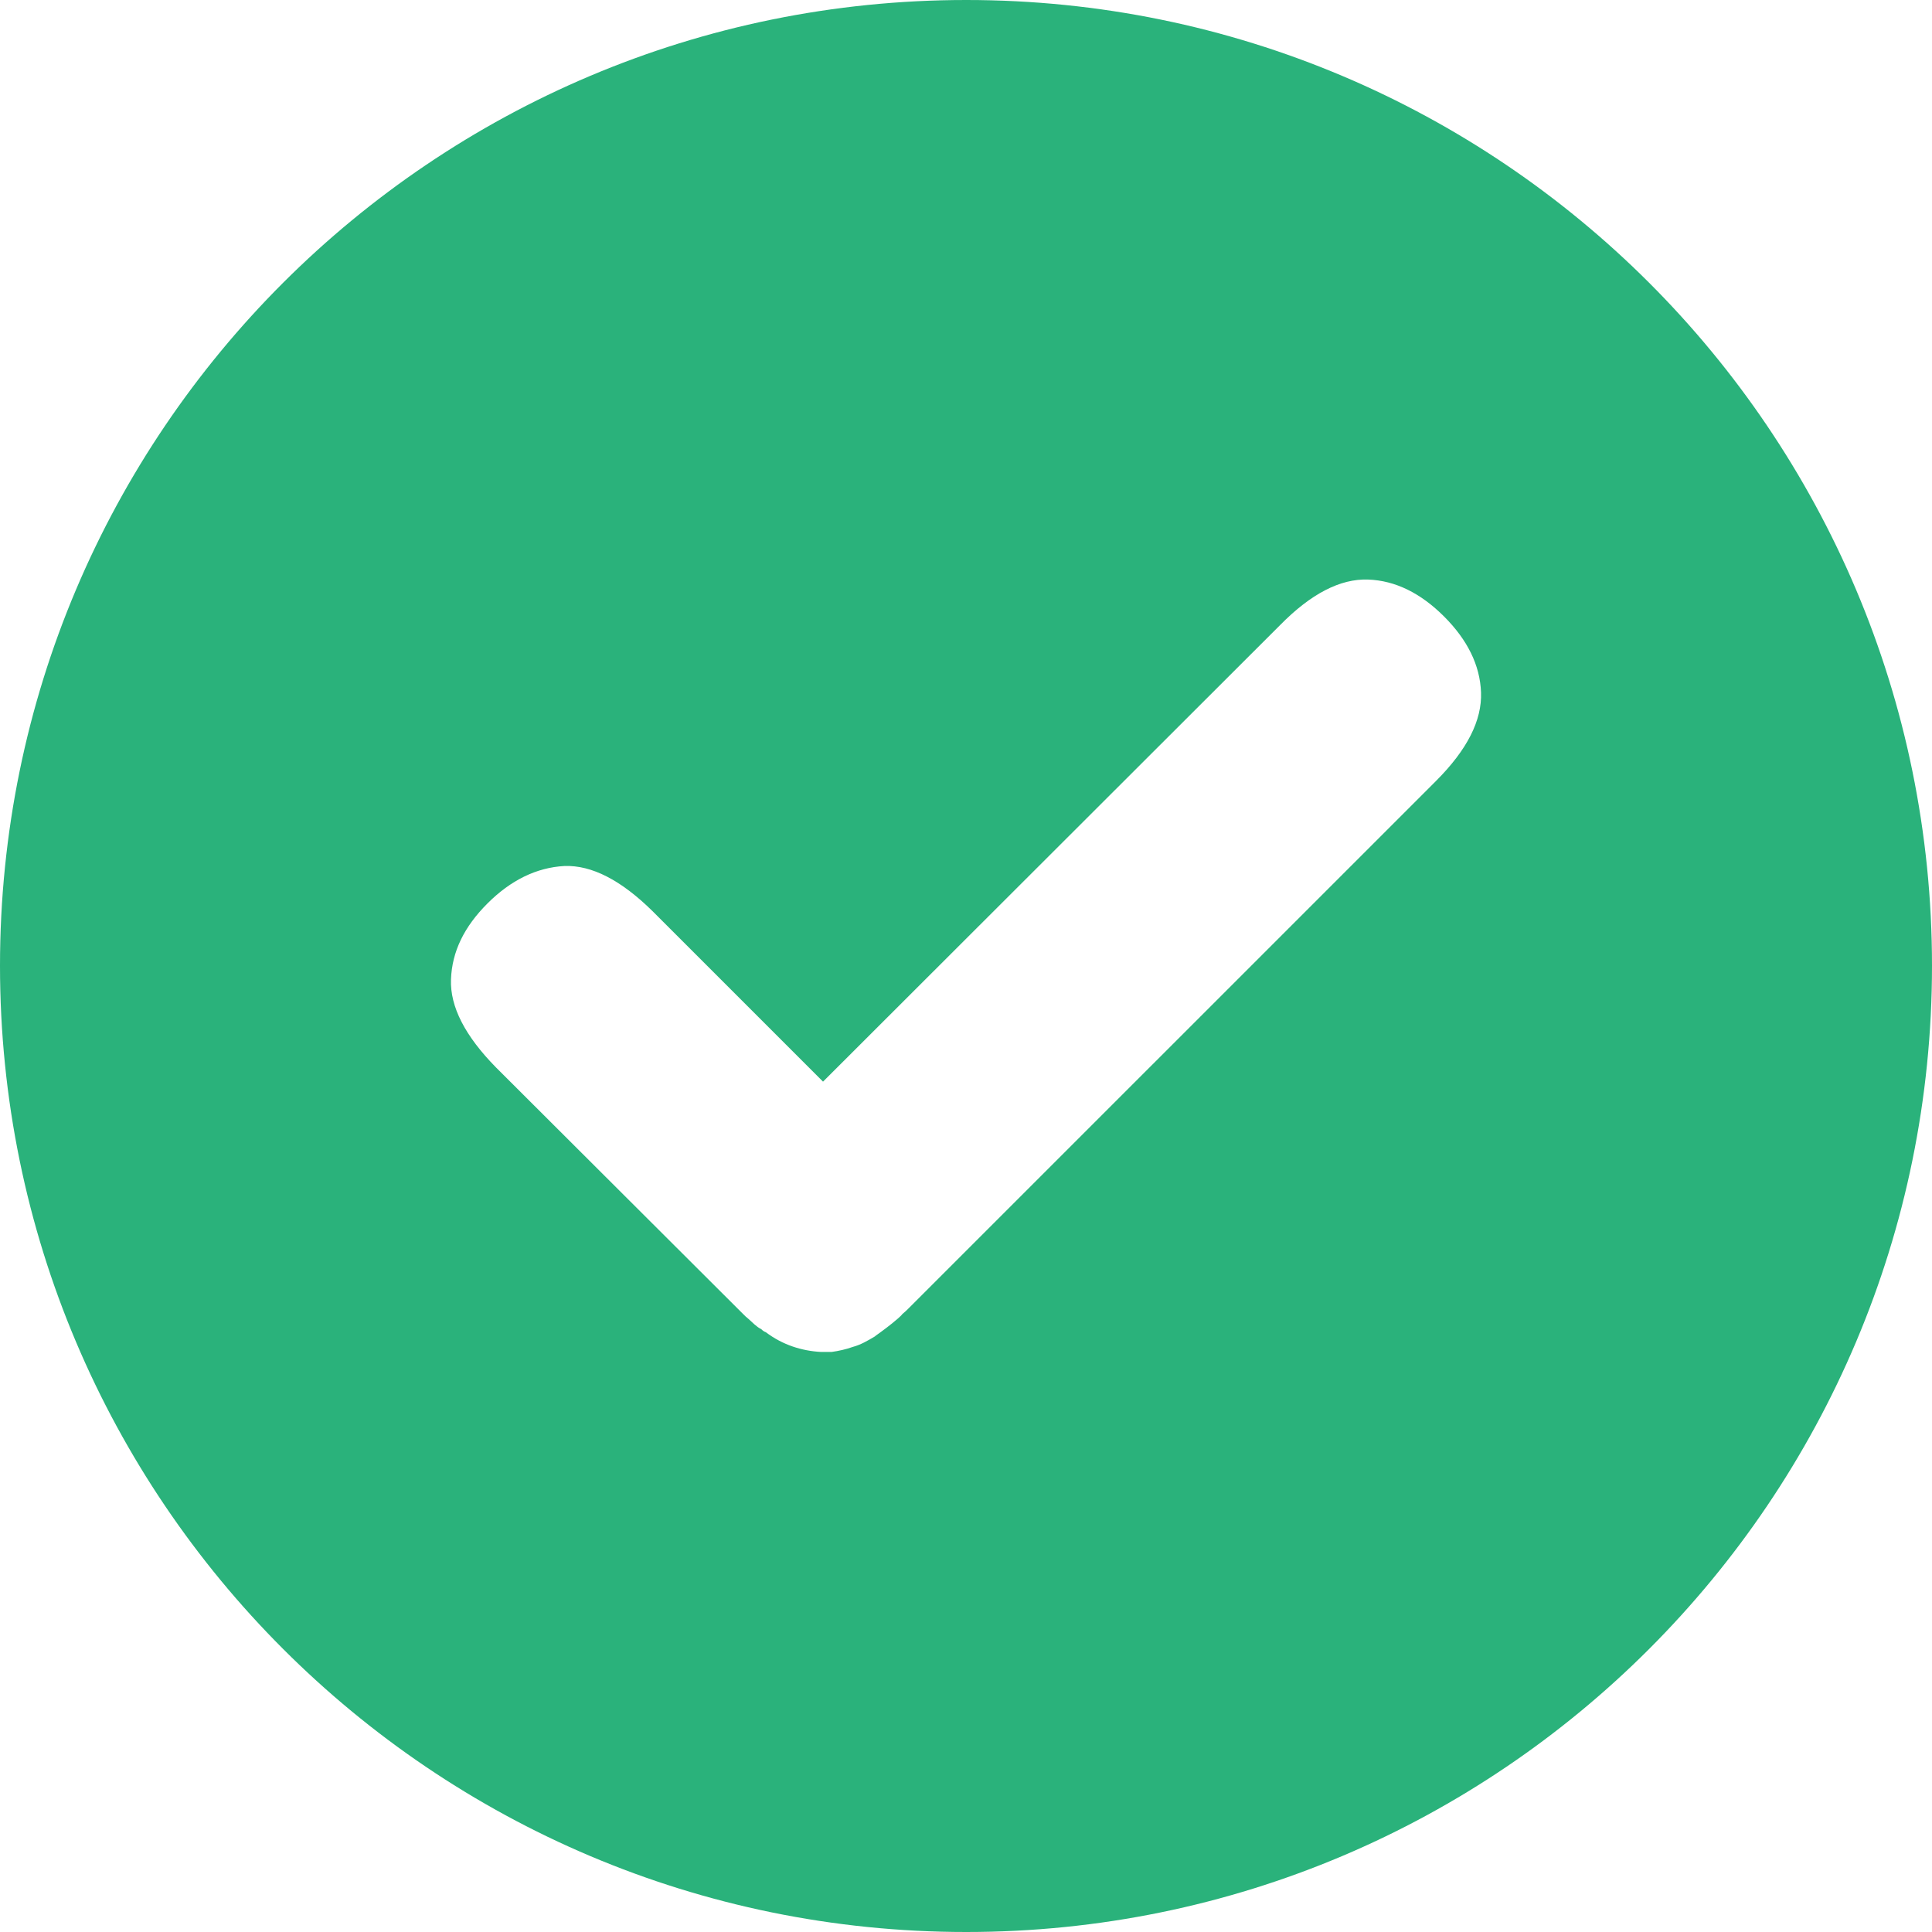 <?xml version="1.0" encoding="UTF-8" standalone="no"?>
<svg width="90px" height="90px" viewBox="0 0 90 90" version="1.1" xmlns="http://www.w3.org/2000/svg" xmlns:xlink="http://www.w3.org/1999/xlink">
    <!-- Generator: Sketch 39.1 (31720) - http://www.bohemiancoding.com/sketch -->
    <title>Shape</title>
    <desc>Created with Sketch.</desc>
    <defs></defs>
    <g id="Page-1" stroke="none" stroke-width="1" fill="none" fill-rule="evenodd">
        <g id="noun_338399_cc" fill="#2AB27B">
            <g id="Group">
                <path d="M45.012,0 C20.16,0 0,20.136 0,44.988 C0,69.84 20.16,90 45.012,90 C69.864,90 90,69.84 90,44.988 C90,20.136 69.864,0 45.012,0 L45.012,0 Z M66.893,36.382 L42.347,60.927 C42.253,61.021 42.158,61.116 42.04,61.21 C41.969,61.304 41.899,61.351 41.828,61.422 C41.474,61.729 41.121,61.988 40.791,62.224 C40.768,62.248 40.768,62.224 40.768,62.248 C40.414,62.46 40.084,62.649 39.731,62.743 C39.401,62.861 39.071,62.932 38.741,62.979 L38.246,62.979 C37.35,62.932 36.454,62.649 35.676,62.06 C35.605,62.036 35.535,61.989 35.464,61.919 C35.228,61.801 35.063,61.612 34.875,61.447 C34.781,61.376 34.686,61.282 34.616,61.211 L23.107,49.727 C21.669,48.265 20.961,46.898 21.009,45.624 C21.056,44.327 21.622,43.172 22.707,42.087 C23.792,41.002 24.994,40.413 26.291,40.342 C27.564,40.295 28.932,41.002 30.394,42.441 L38.34,50.387 L59.631,29.12 C61.069,27.658 62.437,26.951 63.734,26.998 C65.007,27.045 66.186,27.635 67.271,28.719 C68.356,29.804 68.945,30.982 68.992,32.256 C69.039,33.552 68.355,34.92 66.893,36.382 L66.893,36.382 Z" id="Shape"></path>
            </g>
        </g>
    </g>
</svg>